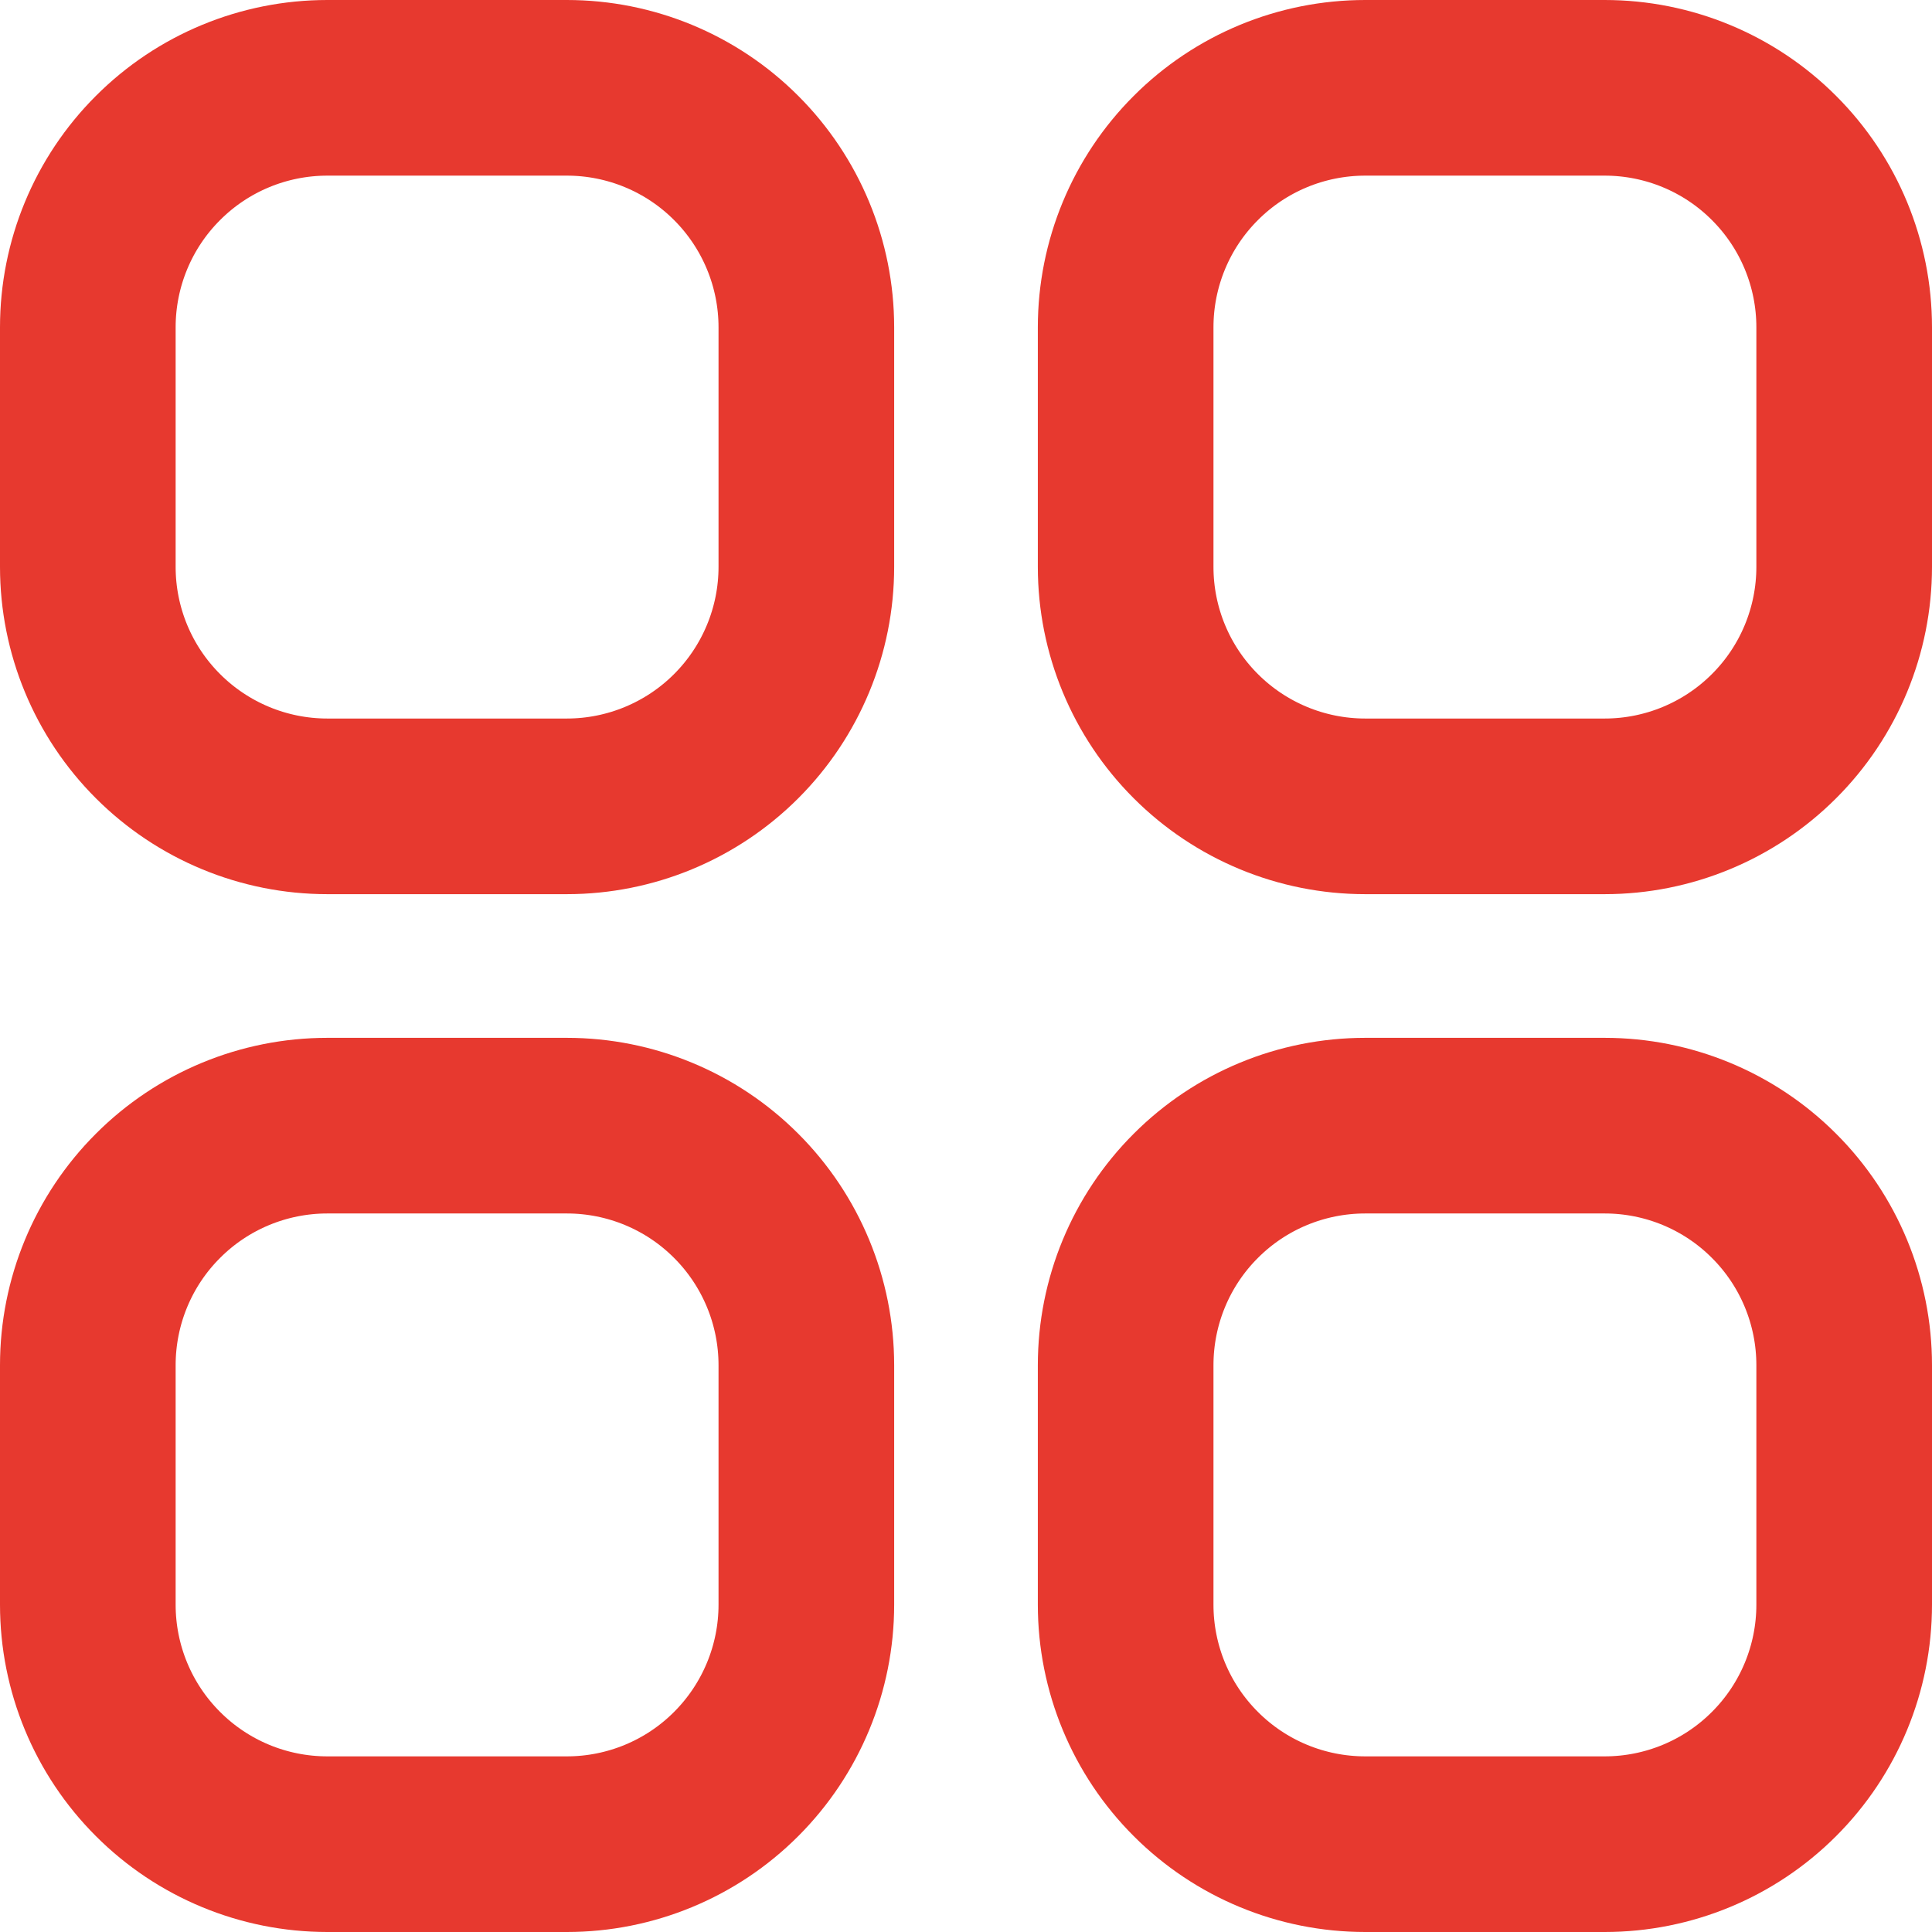 <svg width="22" height="22" viewBox="0 0 22 22" fill="none" xmlns="http://www.w3.org/2000/svg">
<path d="M1 3.727C1 3.004 1.287 2.31 1.799 1.799C2.31 1.287 3.004 1 3.727 1H6.455C7.178 1 7.872 1.287 8.383 1.799C8.894 2.31 9.182 3.004 9.182 3.727V6.455C9.182 7.178 8.894 7.872 8.383 8.383C7.872 8.894 7.178 9.182 6.455 9.182H3.727C3.004 9.182 2.31 8.894 1.799 8.383C1.287 7.872 1 7.178 1 6.455V3.727ZM1 15.546C1 14.822 1.287 14.128 1.799 13.617C2.31 13.105 3.004 12.818 3.727 12.818H6.455C7.178 12.818 7.872 13.105 8.383 13.617C8.894 14.128 9.182 14.822 9.182 15.546V18.273C9.182 18.996 8.894 19.69 8.383 20.201C7.872 20.713 7.178 21 6.455 21H3.727C3.004 21 2.31 20.713 1.799 20.201C1.287 19.69 1 18.996 1 18.273V15.546ZM12.818 3.727C12.818 3.004 13.105 2.31 13.617 1.799C14.128 1.287 14.822 1 15.546 1H18.273C18.996 1 19.69 1.287 20.201 1.799C20.713 2.31 21 3.004 21 3.727V6.455C21 7.178 20.713 7.872 20.201 8.383C19.69 8.894 18.996 9.182 18.273 9.182H15.546C14.822 9.182 14.128 8.894 13.617 8.383C13.105 7.872 12.818 7.178 12.818 6.455V3.727ZM12.818 15.546C12.818 14.822 13.105 14.128 13.617 13.617C14.128 13.105 14.822 12.818 15.546 12.818H18.273C18.996 12.818 19.69 13.105 20.201 13.617C20.713 14.128 21 14.822 21 15.546V18.273C21 18.996 20.713 19.69 20.201 20.201C19.69 20.713 18.996 21 18.273 21H15.546C14.822 21 14.128 20.713 13.617 20.201C13.105 19.69 12.818 18.996 12.818 18.273V15.546Z" stroke="#E7392F" stroke-width="2" stroke-linecap="round" stroke-linejoin="round"/>
</svg>

